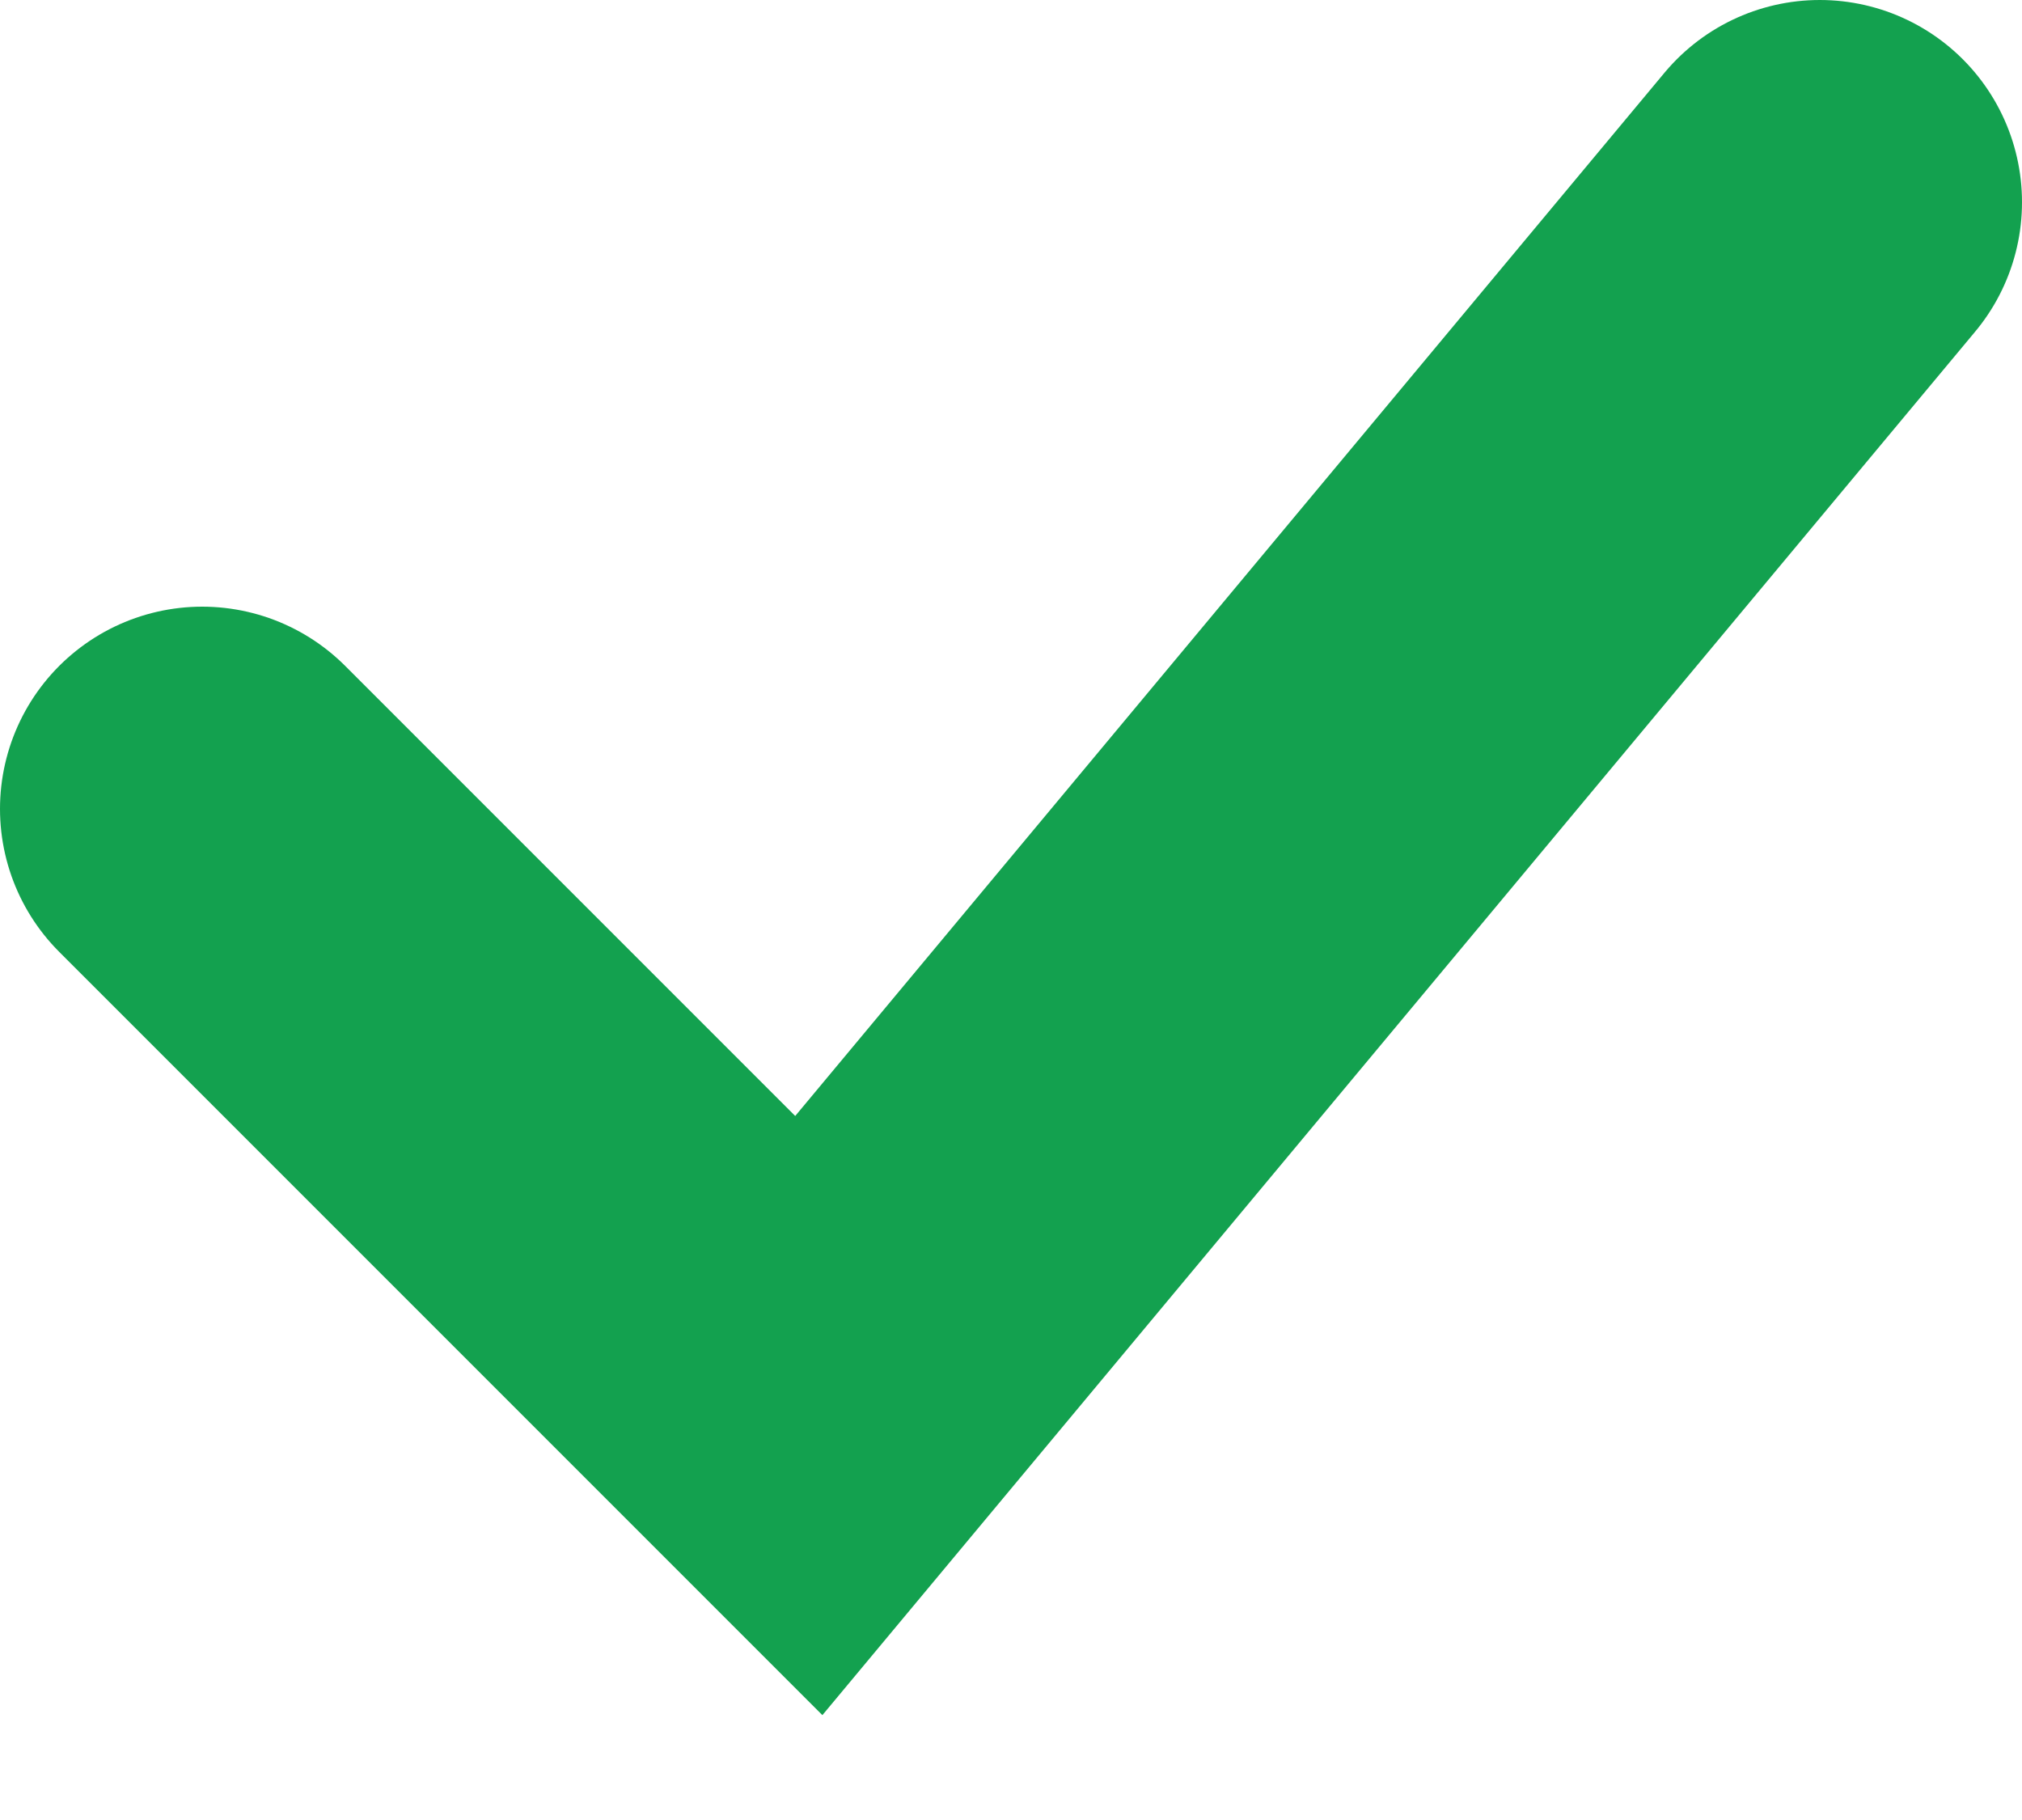 <?xml version="1.0" encoding="UTF-8"?>
<svg width="10px" height="9px" viewBox="0 0 10 9" version="1.1" xmlns="http://www.w3.org/2000/svg" xmlns:xlink="http://www.w3.org/1999/xlink">
    <!-- Generator: sketchtool 49.3 (51167) - http://www.bohemiancoding.com/sketch -->
    <title>BDE583DB-867B-4BE2-9990-CE6E9D513B79</title>
    <desc>Created with sketchtool.</desc>
    <defs></defs>
    <g id="UI-board" stroke="none" stroke-width="1" fill="none" fill-rule="evenodd" stroke-linecap="round">
        <g id="0060-Style---Icons" transform="translate(-119, -557)" stroke="#13A14F" stroke-width="2">
            <g id="Misc" transform="translate(80, 504)">
                <g id="ui/icon/selected-blue" transform="translate(36, 44)">
                    <polyline id="Line" points="4 13 7 16 12 10"></polyline>
                </g>
            </g>
        </g>
    </g>
</svg>